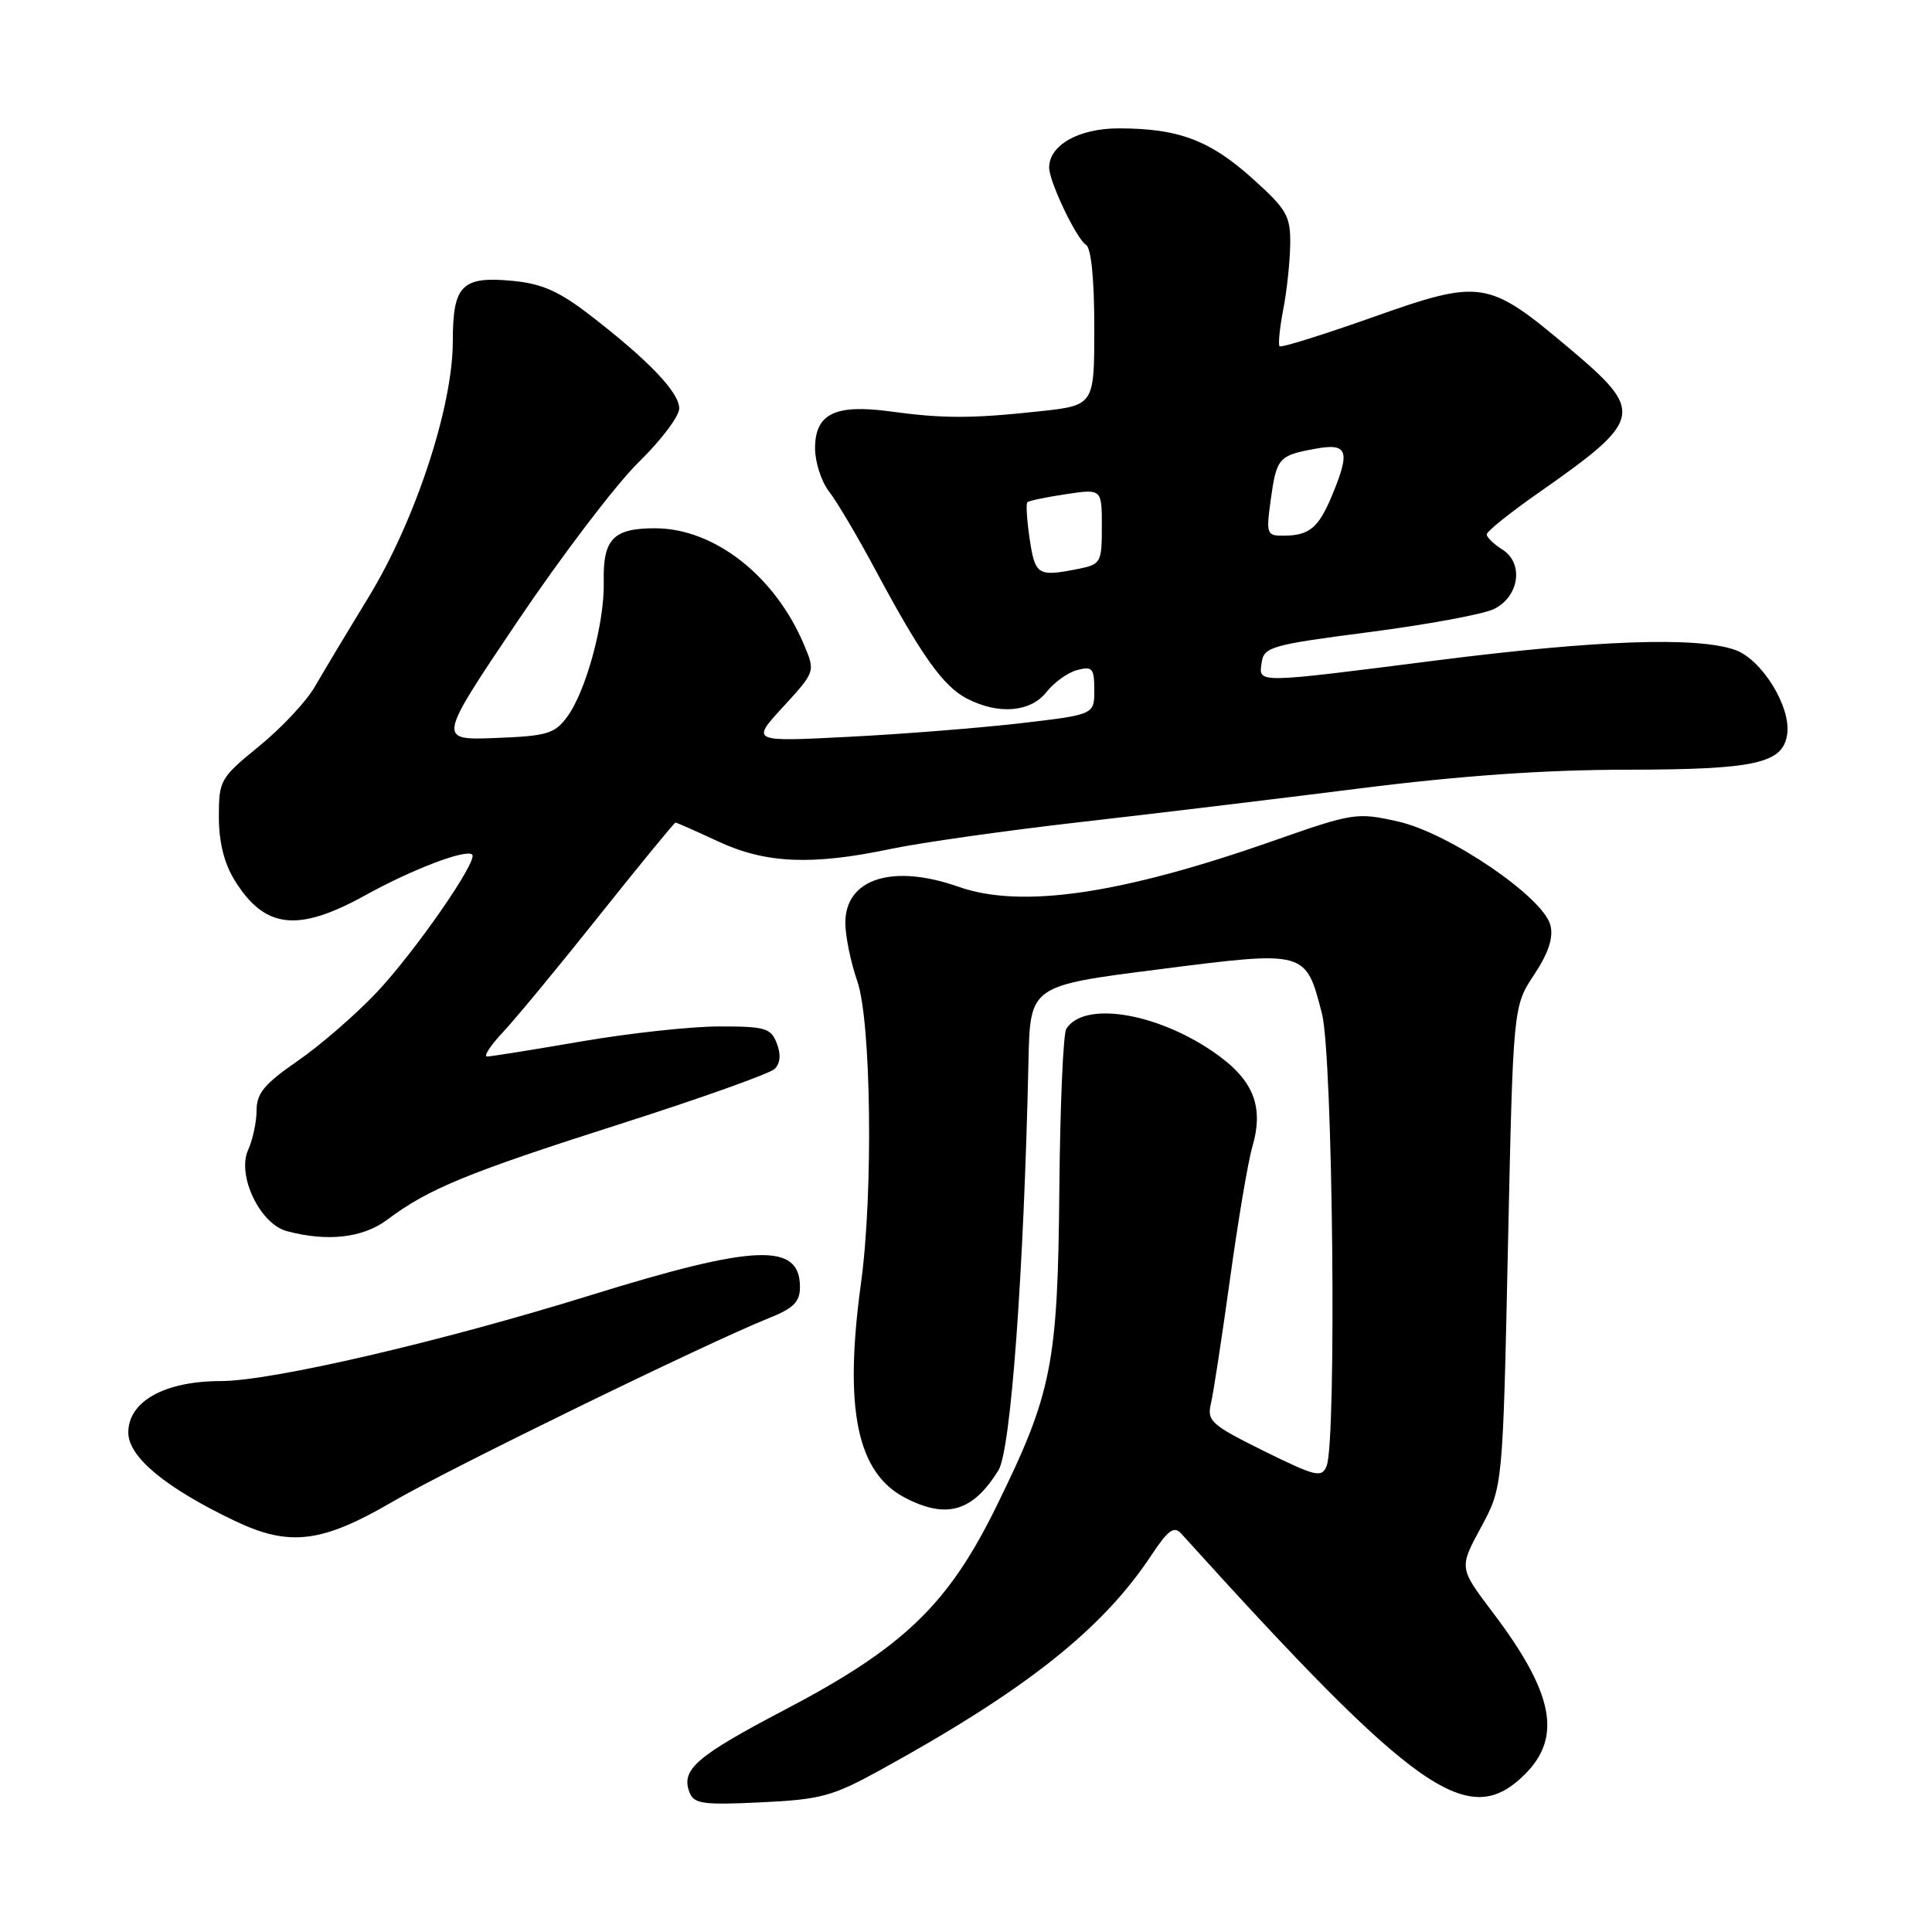 <?xml version="1.0" encoding="UTF-8" standalone="no"?>
<!DOCTYPE svg PUBLIC "-//W3C//DTD SVG 1.1//EN" "http://www.w3.org/Graphics/SVG/1.1/DTD/svg11.dtd" >
<svg xmlns="http://www.w3.org/2000/svg" xmlns:xlink="http://www.w3.org/1999/xlink" version="1.1" viewBox="0 0 256 256">
 <g >
 <path fill="currentColor"
d=" M 116.55 234.59 C 135.88 223.97 146.05 215.92 152.56 206.08 C 154.77 202.74 155.57 202.16 156.51 203.20 C 187.78 237.78 194.60 242.55 202.08 235.08 C 207.02 230.13 205.85 224.29 197.78 213.63 C 193.33 207.75 193.33 207.75 196.23 202.40 C 199.13 197.04 199.13 197.04 199.81 165.20 C 200.50 133.35 200.50 133.35 203.27 129.17 C 205.19 126.27 205.85 124.26 205.44 122.60 C 204.50 118.88 191.99 110.36 185.23 108.85 C 179.78 107.63 179.31 107.70 168.73 111.41 C 148.51 118.51 135.31 120.43 127.00 117.50 C 118.26 114.42 111.99 116.43 112.01 122.31 C 112.02 124.06 112.73 127.52 113.59 129.99 C 115.44 135.29 115.72 158.08 114.09 170.00 C 111.80 186.71 113.54 195.16 119.96 198.48 C 125.45 201.32 128.91 200.29 132.30 194.82 C 133.94 192.17 135.66 168.70 136.28 140.56 C 136.50 130.61 136.50 130.61 153.50 128.45 C 173.13 125.94 173.00 125.91 175.17 134.33 C 176.61 139.94 177.13 190.96 175.78 194.26 C 175.13 195.85 174.33 195.65 167.46 192.26 C 160.50 188.81 159.91 188.29 160.45 186.00 C 160.78 184.62 161.91 177.20 162.98 169.50 C 164.04 161.80 165.37 153.92 165.93 152.00 C 167.54 146.50 166.06 142.95 160.60 139.26 C 152.96 134.10 143.58 132.67 141.29 136.33 C 140.88 136.97 140.47 146.50 140.37 157.50 C 140.16 180.81 139.41 184.58 132.02 199.62 C 125.63 212.64 119.72 218.31 103.96 226.57 C 92.27 232.70 90.20 234.48 91.36 237.49 C 91.95 239.02 93.12 239.19 100.82 238.82 C 108.71 238.45 110.31 238.02 116.55 234.59 Z  M 52.08 198.95 C 59.40 194.67 93.71 177.93 101.83 174.68 C 105.15 173.36 106.00 172.51 106.00 170.54 C 106.00 164.62 100.09 164.85 78.30 171.61 C 58.34 177.81 35.98 183.00 29.22 183.00 C 21.81 183.01 17.00 185.69 17.00 189.82 C 17.00 193.06 21.98 197.18 31.19 201.56 C 38.37 204.98 42.69 204.44 52.08 198.95 Z  M 51.32 161.61 C 56.79 157.51 61.91 155.41 82.00 148.99 C 92.72 145.57 102.02 142.26 102.65 141.63 C 103.40 140.90 103.50 139.71 102.93 138.25 C 102.15 136.22 101.39 136.00 95.28 136.01 C 91.55 136.01 83.33 136.91 77.00 138.00 C 70.67 139.09 65.07 139.99 64.55 139.99 C 64.03 140.00 64.98 138.54 66.66 136.75 C 68.34 134.96 74.10 127.99 79.46 121.25 C 84.83 114.51 89.35 109.00 89.51 109.00 C 89.67 109.00 92.21 110.12 95.15 111.49 C 101.46 114.43 107.58 114.69 118.07 112.48 C 122.04 111.65 133.20 110.07 142.89 108.96 C 152.58 107.86 169.31 105.84 180.09 104.48 C 193.54 102.78 204.66 102.00 215.59 101.99 C 232.61 101.97 236.25 101.16 236.81 97.30 C 237.34 93.65 233.44 87.35 229.89 86.11 C 224.81 84.34 211.57 84.81 190.40 87.50 C 166.11 90.59 166.78 90.58 167.18 87.78 C 167.48 85.72 168.46 85.44 181.41 83.76 C 189.06 82.77 196.48 81.40 197.91 80.72 C 201.31 79.10 201.96 74.62 199.06 72.81 C 197.93 72.10 197.00 71.20 197.00 70.81 C 197.00 70.42 200.04 67.97 203.75 65.38 C 217.82 55.53 218.01 54.63 207.85 46.08 C 197.16 37.08 196.29 36.94 181.90 42.03 C 175.32 44.36 169.76 46.10 169.55 45.88 C 169.35 45.67 169.56 43.48 170.04 41.00 C 170.52 38.52 170.93 34.63 170.96 32.34 C 171.00 28.59 170.51 27.74 165.92 23.62 C 160.31 18.58 156.14 17.01 148.25 17.01 C 142.94 17.00 138.97 19.25 139.02 22.25 C 139.06 24.16 142.65 31.66 143.90 32.44 C 144.59 32.86 145.00 36.98 145.00 43.41 C 145.00 53.71 145.00 53.71 137.75 54.50 C 128.73 55.47 125.00 55.48 117.91 54.51 C 110.65 53.53 108.00 54.83 108.00 59.40 C 108.00 61.23 108.83 63.80 109.85 65.12 C 110.87 66.43 113.64 71.10 115.99 75.50 C 122.08 86.87 124.97 90.93 128.13 92.57 C 132.32 94.73 136.56 94.38 138.68 91.68 C 139.68 90.41 141.51 89.10 142.75 88.78 C 144.74 88.25 145.00 88.56 145.00 91.44 C 145.00 94.69 145.00 94.69 135.25 95.83 C 129.89 96.45 119.65 97.27 112.50 97.63 C 99.50 98.30 99.50 98.30 103.77 93.66 C 108.02 89.02 108.03 89.00 106.57 85.51 C 102.73 76.33 94.66 70.00 86.78 70.00 C 81.23 70.00 79.87 71.44 80.00 77.16 C 80.12 82.50 77.64 91.64 75.14 95.00 C 73.49 97.23 72.47 97.53 65.63 97.79 C 57.97 98.08 57.97 98.08 68.60 82.29 C 74.45 73.61 81.66 64.14 84.62 61.25 C 87.58 58.36 90.00 55.16 90.00 54.12 C 90.00 51.99 85.98 47.78 78.21 41.78 C 74.11 38.61 71.82 37.59 67.97 37.22 C 61.19 36.57 60.00 37.77 60.00 45.22 C 60.00 53.90 55.02 69.02 48.80 79.19 C 46.01 83.76 42.82 89.08 41.71 91.00 C 40.61 92.92 37.30 96.46 34.35 98.86 C 29.17 103.08 29.00 103.39 29.00 108.24 C 29.00 111.59 29.70 114.39 31.09 116.64 C 35.07 123.08 39.45 123.58 48.40 118.63 C 54.65 115.17 61.79 112.46 62.57 113.24 C 63.37 114.04 54.96 126.16 49.86 131.55 C 47.09 134.48 42.39 138.55 39.41 140.60 C 35.05 143.61 34.00 144.87 34.00 147.12 C 34.00 148.65 33.49 151.01 32.88 152.37 C 31.36 155.71 34.43 162.17 38.00 163.13 C 43.36 164.57 48.09 164.04 51.32 161.61 Z  M 136.44 71.45 C 136.07 68.95 135.93 66.75 136.13 66.55 C 136.33 66.35 138.64 65.87 141.25 65.48 C 146.00 64.77 146.00 64.77 146.00 69.76 C 146.00 74.55 145.87 74.78 142.88 75.38 C 137.52 76.45 137.16 76.22 136.44 71.45 Z  M 168.37 66.29 C 169.14 60.68 169.42 60.35 174.25 59.47 C 178.61 58.66 178.98 59.71 176.46 65.75 C 174.70 69.95 173.48 70.96 170.11 70.98 C 167.84 71.00 167.76 70.77 168.37 66.29 Z "/>
</g>
</svg>